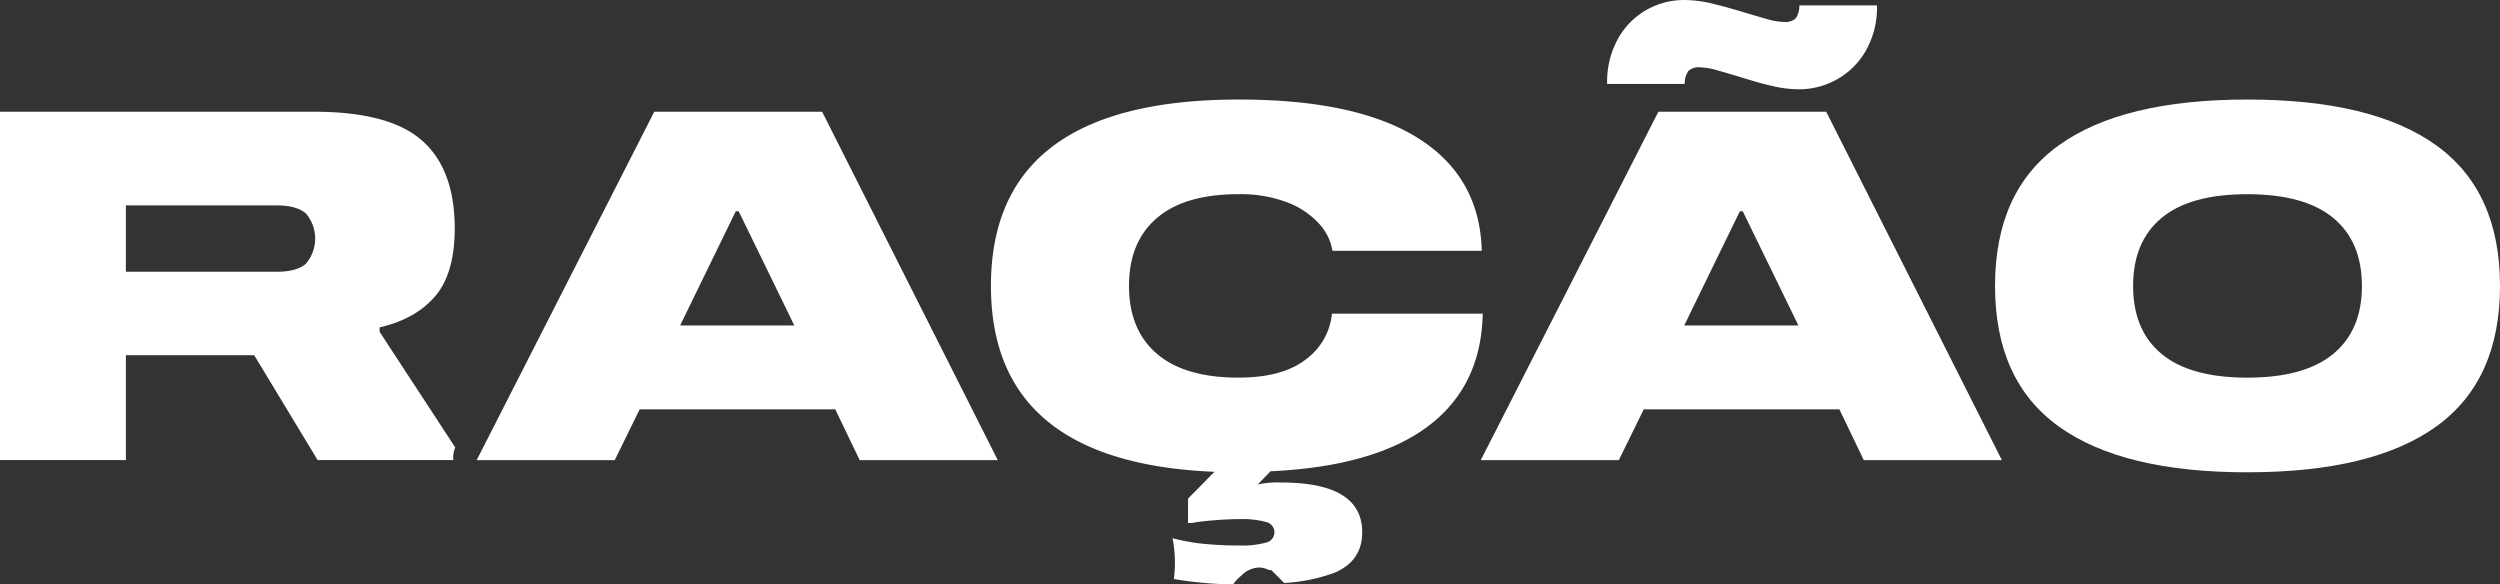 <svg xmlns="http://www.w3.org/2000/svg" width="479.058" height="111.982" viewBox="0 0 479.058 111.982">
  <rect x="0" y="0" width="479.058" height="111.982" fill="#333333" stroke="none"/>
  <g id="Grupo_88" data-name="Grupo 88" transform="translate(-74.97)">
    <path id="Caminho_128" data-name="Caminho 128" d="M204.865,204.355l-34.031,66.756h26.458l4.771-9.725H239.55l4.676,9.725h26.458l-33.656-66.756Zm4.957,40.951,10.656-21.877h.562L231.7,245.306Z" transform="translate(-4.521 -182.945)" fill="#fff"/>
    <path id="Caminho_130" data-name="Caminho 130" d="M222.284,268.691l-14.5-22.17v-.84q6.918-1.593,10.659-5.985t3.739-12.994q0-11.31-6.266-16.828t-20.659-5.518H135.047v66.753H159.17v-20.1h24.587l12.155,20.1h26a5.055,5.055,0,0,1,.368-2.417m-28.615-35.213q-1.776,1.543-5.61,1.542H159.17V222.306h28.888q3.832,0,5.61,1.542a7.414,7.414,0,0,1,0,9.63" transform="translate(-60.077 -182.945)" fill="#fff"/>
    <path id="Caminho_131" data-name="Caminho 131" d="M244.5,295.314a70.432,70.432,0,0,0,11.381,1.034c.018-.031.036-.056.056-.092l.033-.056.038-.056a7.079,7.079,0,0,1,1.256-1.348c.082-.074.161-.138.22-.2l.066-.069.071-.059a4.877,4.877,0,0,1,3.16-1.35,4.1,4.1,0,0,1,1.884.467h.485l.717.72,1.023,1.021.717.717v.033a32.773,32.773,0,0,0,9.653-1.953q5.329-2.244,5.329-7.762,0-9.533-15.521-9.536a17.723,17.723,0,0,0-4.487.375l2.432-2.524q19.913-.938,30.152-8.6t10.516-21.6H274.793a12.386,12.386,0,0,1-5.049,8.791q-4.487,3.461-12.9,3.458-10.284,0-15.613-4.582T235.9,239.153q0-8.415,5.329-12.994t15.613-4.582a24.846,24.846,0,0,1,9.536,1.634,15.645,15.645,0,0,1,6.031,4.114,10.131,10.131,0,0,1,2.478,5.095H303.5q-.375-14.112-12.155-21.55t-34.4-7.43q-47.494,0-47.5,35.713,0,33.849,42.819,35.622l-5.049,5.14v4.674h.656a40.536,40.536,0,0,1,4.206-.513q2.806-.234,4.954-.232a16.96,16.96,0,0,1,5.143.559,2.008,2.008,0,0,1,0,3.928,16.858,16.858,0,0,1-5.143.561,64.639,64.639,0,0,1-7.759-.421,37.442,37.442,0,0,1-5.038-.978c.061.3.117.587.166.868a24.6,24.6,0,0,1,.1,6.953" transform="translate(55.413 -184.366)" fill="#fff"/>
    <path id="Caminho_132" data-name="Caminho 132" d="M280.248,204.355l-34.031,66.756h26.458l4.768-9.725h37.49l4.676,9.725h26.458l-33.659-66.756Zm4.954,40.951,10.659-21.877h.559l10.659,21.877Z" transform="translate(112.505 -182.945)" fill="#fff"/>
    <path id="Caminho_133" data-name="Caminho 133" d="M271.273,209.571a2.955,2.955,0,0,1,2.29-.7,12.669,12.669,0,0,1,3.226.562q2.006.563,4.158,1.215,3.832,1.218,6.5,1.822a22.73,22.73,0,0,0,5.1.607,14.8,14.8,0,0,0,7.057-1.822,14.523,14.523,0,0,0,5.61-5.47,16.732,16.732,0,0,0,2.2-8.788H292.542a4.211,4.211,0,0,1-.7,2.478,2.959,2.959,0,0,1-2.289.7,12.725,12.725,0,0,1-3.226-.559q-2.014-.563-4.16-1.215-4.024-1.214-6.639-1.822a22.652,22.652,0,0,0-5.141-.61,14.546,14.546,0,0,0-7.014,1.825,14.283,14.283,0,0,0-5.516,5.47,16.986,16.986,0,0,0-2.152,8.785h14.868a4.136,4.136,0,0,1,.7-2.476" transform="translate(127.231 -195.967)" fill="#fff"/>
    <path id="Caminho_134" data-name="Caminho 134" d="M297.025,266.079q12.2,8.79,36.135,8.79,24.025,0,36.229-8.79t12.2-26.925q0-18.136-12.2-26.926t-36.229-8.788q-23.936,0-36.135,8.788t-12.2,26.926q0,18.14,12.2,26.925m19.728-39.968q5.467-4.533,16.407-4.533t16.456,4.533q5.513,4.537,5.516,13.043T349.615,252.2q-5.521,4.537-16.456,4.533T316.752,252.2q-5.471-4.533-5.47-13.043t5.47-13.043" transform="translate(172.439 -184.366)" fill="#fff"/>
  </g>
</svg>
